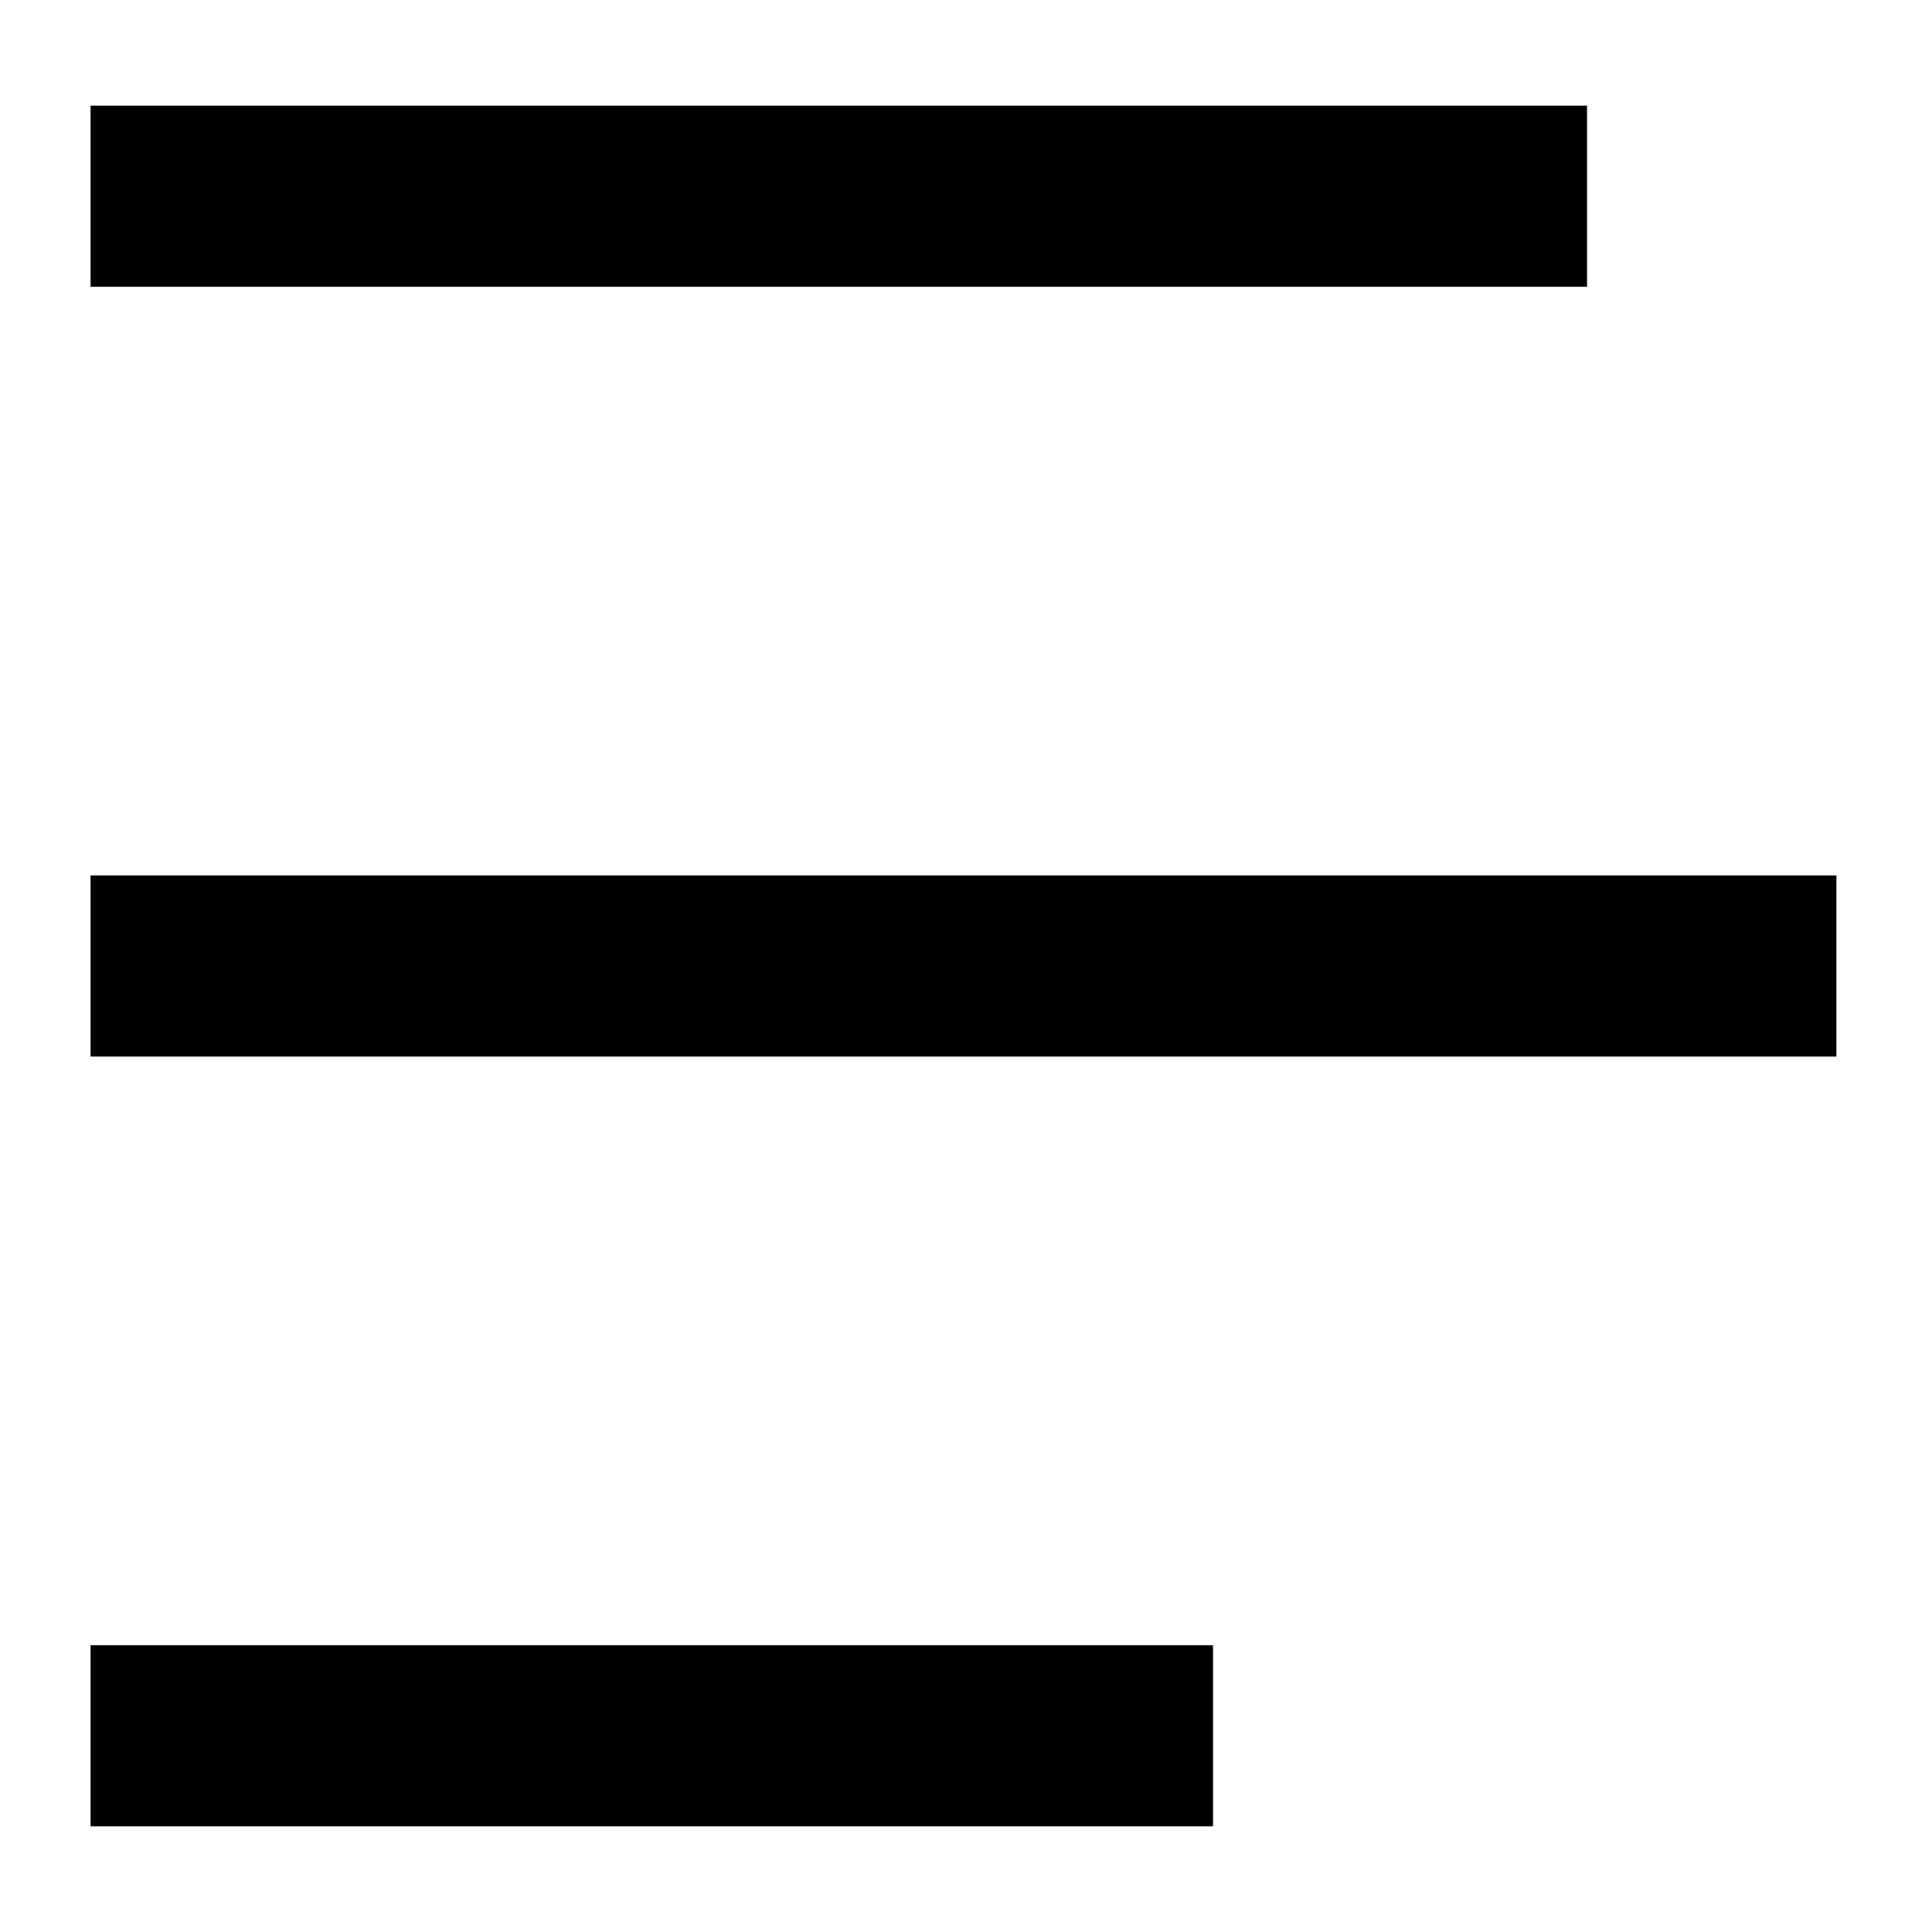 <?xml version="1.0" encoding="utf-8"?>
<!-- Generator: Adobe Illustrator 16.0.4, SVG Export Plug-In . SVG Version: 6.00 Build 0)  -->
<!DOCTYPE svg PUBLIC "-//W3C//DTD SVG 1.1//EN" "http://www.w3.org/Graphics/SVG/1.1/DTD/svg11.dtd">
<svg version="1.1" id="Layer_1" xmlns="http://www.w3.org/2000/svg" xmlns:xlink="http://www.w3.org/1999/xlink" x="0px" y="0px"
	 width="64px" height="64px" viewBox="0 0 64 64" enable-background="new 0 0 64 64" xml:space="preserve">
<title>arrow-book</title>
<desc>Created with Sketch.</desc>
<path id="line1" fill="none" stroke="#000000" stroke-width="6" d="M3,6.5h49.573"/>
<path id="line2" fill="none" stroke="#000000" stroke-width="6" d="M3,32h57.833"/>
<path id="line3" fill="none" stroke="#000000" stroke-width="6" d="M3,57.5h37.183"/>
</svg>
